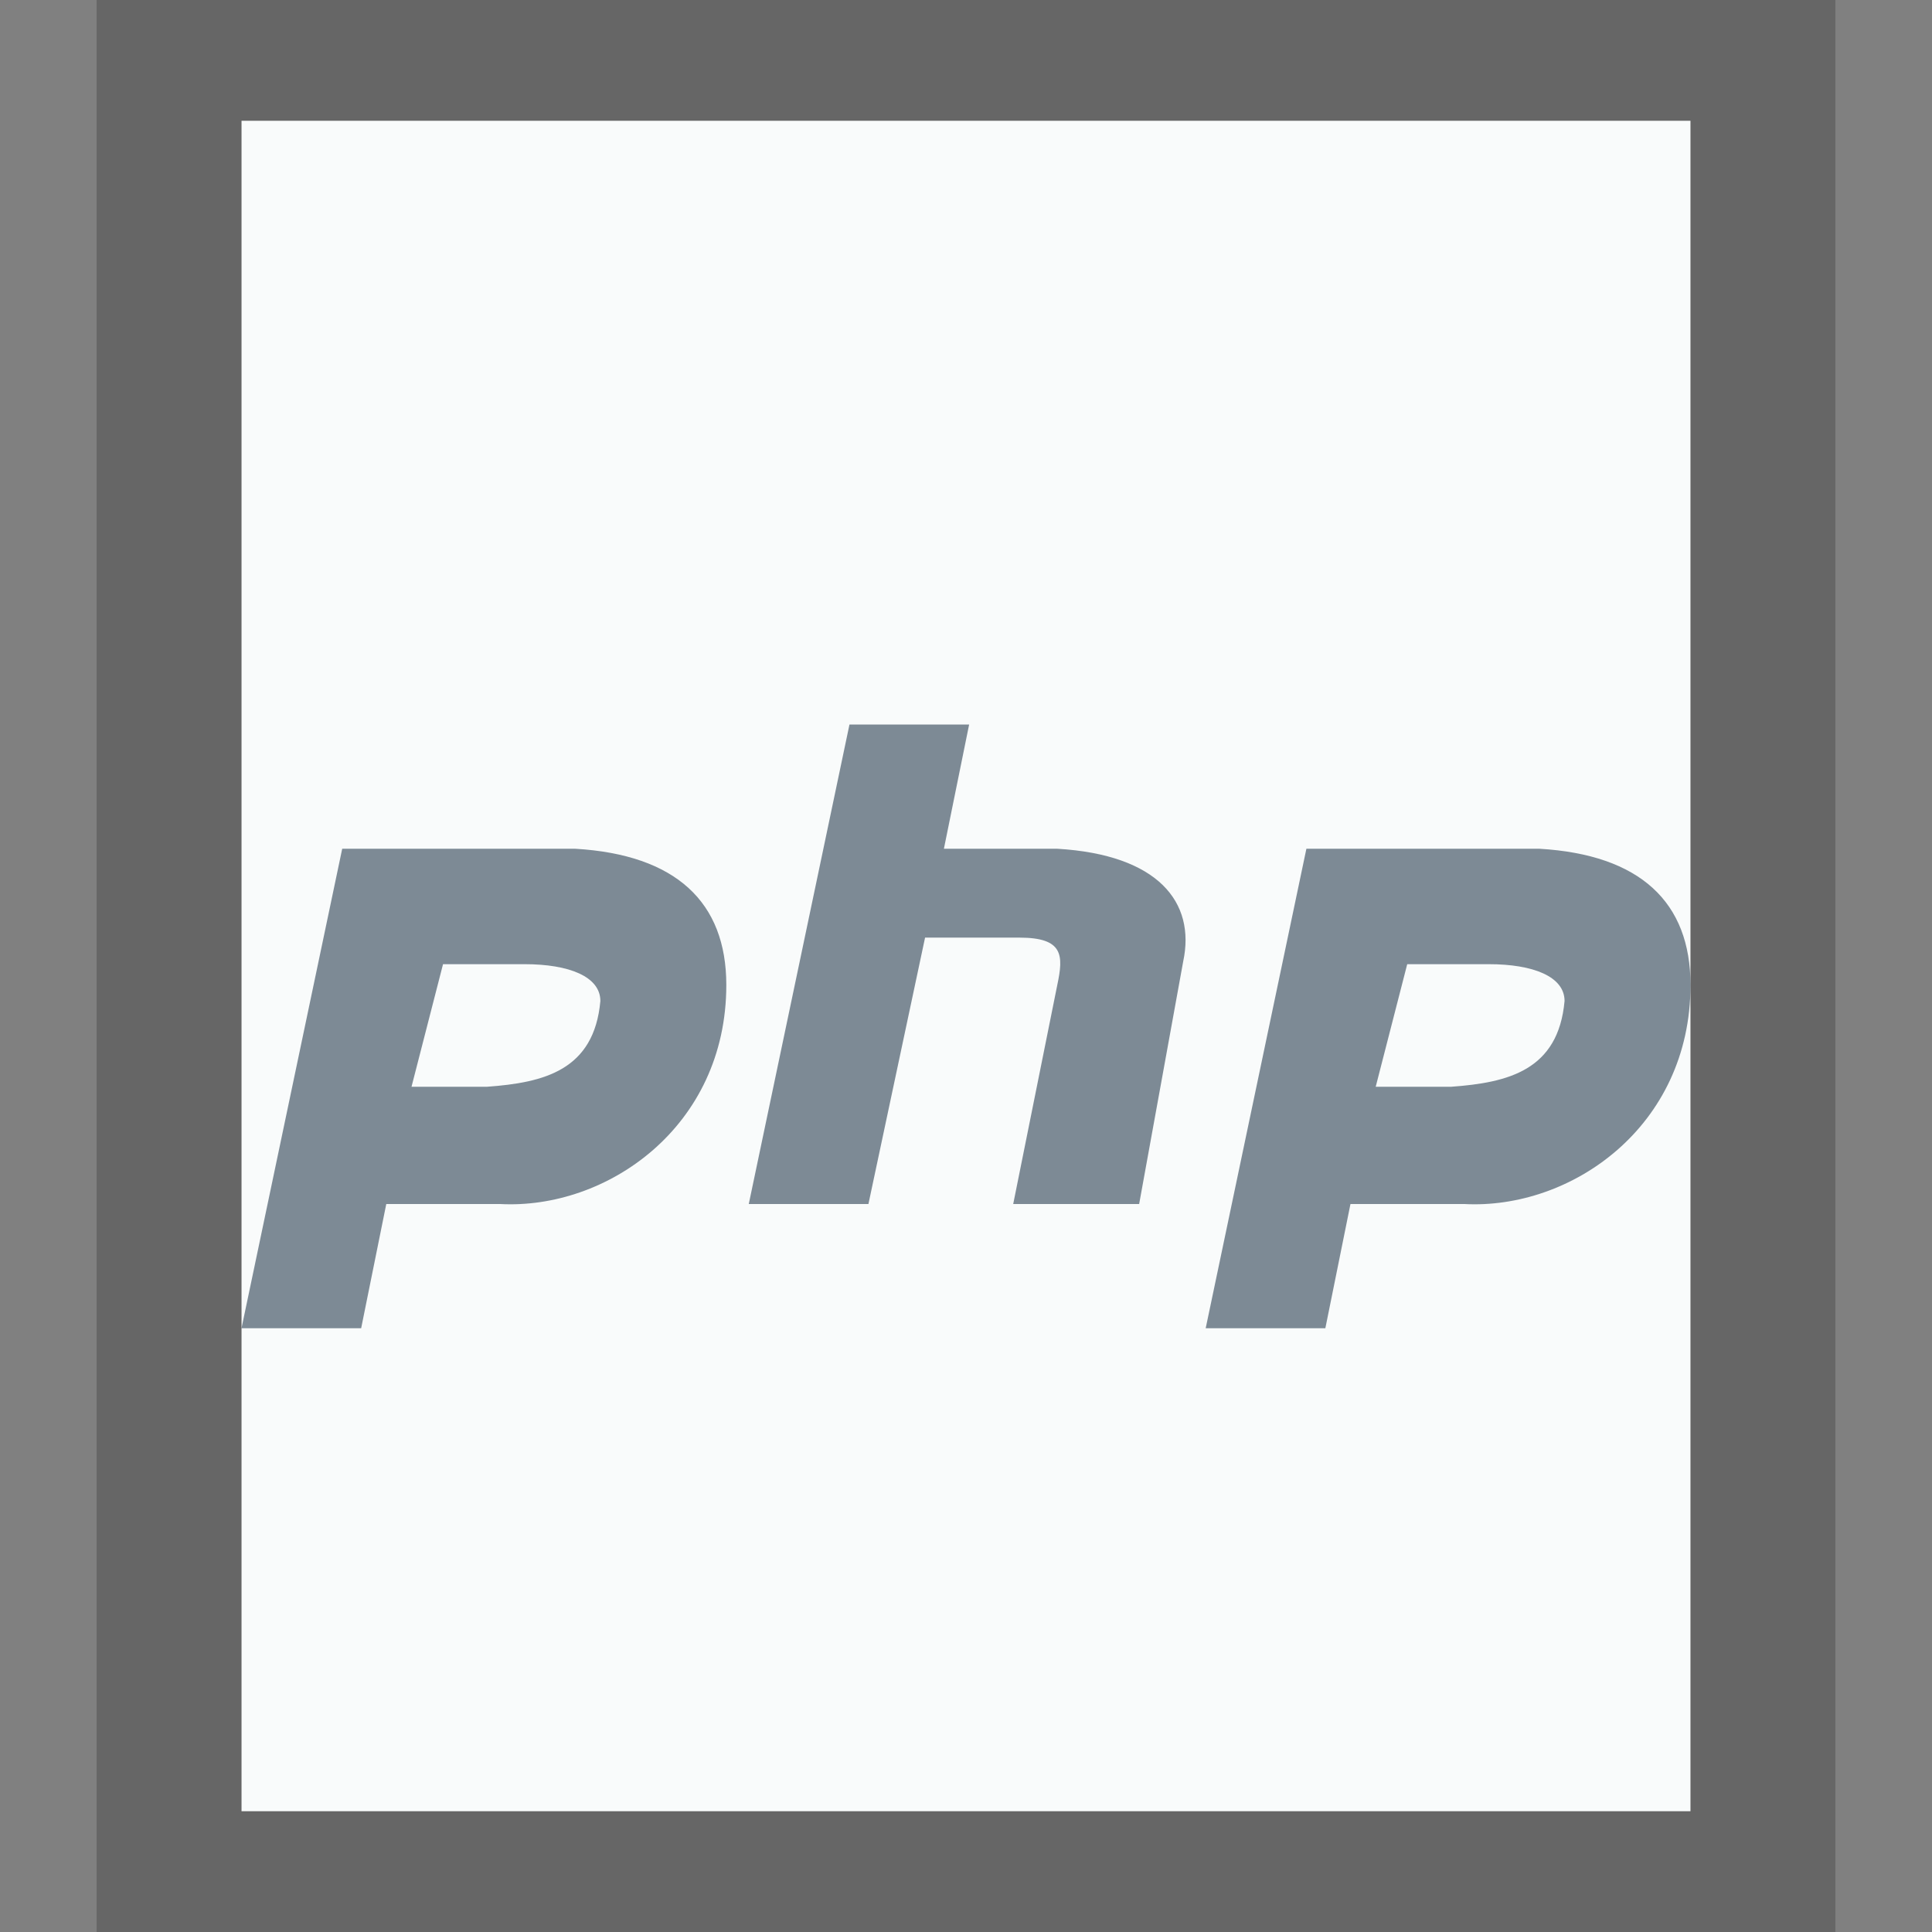 <svg xmlns="http://www.w3.org/2000/svg" width="16" height="16" viewBox="0 0 16 16">
  <rect x="0" y="0" width="16" height="16" fill="#808080" stroke="none"/>
  <g fill="none" fill-rule="evenodd">
    <g transform="translate(2 1)">
      <polygon fill="#F9FBFB" points="0 0 12 0 12 14 0 14"/>
      <path fill="#000" fill-opacity=".2" fill-rule="nonzero" d="M13.2,-1.167 L-1.2,-1.167 L-1.2,15.167 L13.2,15.167 L13.2,-1.167 Z M12,4.4408921e-16 L12,14 L-5.5067062e-14,14 L-5.5067062e-14,4.4408921e-16 L12,4.4408921e-16 Z"/>
    </g>
    <path fill="#2A4052" fill-opacity=".6" d="M6.201,9.971 L7.035,6 L8.026,6 L7.817,7.029 L8.756,7.029 C9.59,7.078 9.903,7.471 9.799,7.961 L9.434,9.971 L8.391,9.971 L8.756,8.157 C8.808,7.912 8.808,7.765 8.443,7.765 L7.661,7.765 L7.192,9.971 L6.201,9.971 L6.201,9.971 Z M2,11 L2.834,7.029 L4.764,7.029 C5.598,7.078 6.015,7.471 6.015,8.157 C6.015,9.333 5.024,10.02 4.138,9.971 L3.199,9.971 L2.991,11 L2,11 L2,11 Z M3.408,9 L3.669,7.985 L4.346,7.985 C4.711,7.985 4.972,8.087 4.972,8.29 C4.92,8.865 4.503,8.966 4.034,9 L3.408,9 L3.408,9 Z M9.985,11 L10.819,7.029 L12.749,7.029 C13.583,7.078 14,7.471 14,8.157 C14,9.333 13.009,10.02 12.123,9.971 L11.184,9.971 L10.976,11 L9.985,11 L9.985,11 Z M11.654,7.985 L12.331,7.985 C12.696,7.985 12.957,8.087 12.957,8.29 C12.905,8.865 12.488,8.966 12.019,9 L11.393,9 L11.654,7.985 Z"/>
  </g>
</svg>
